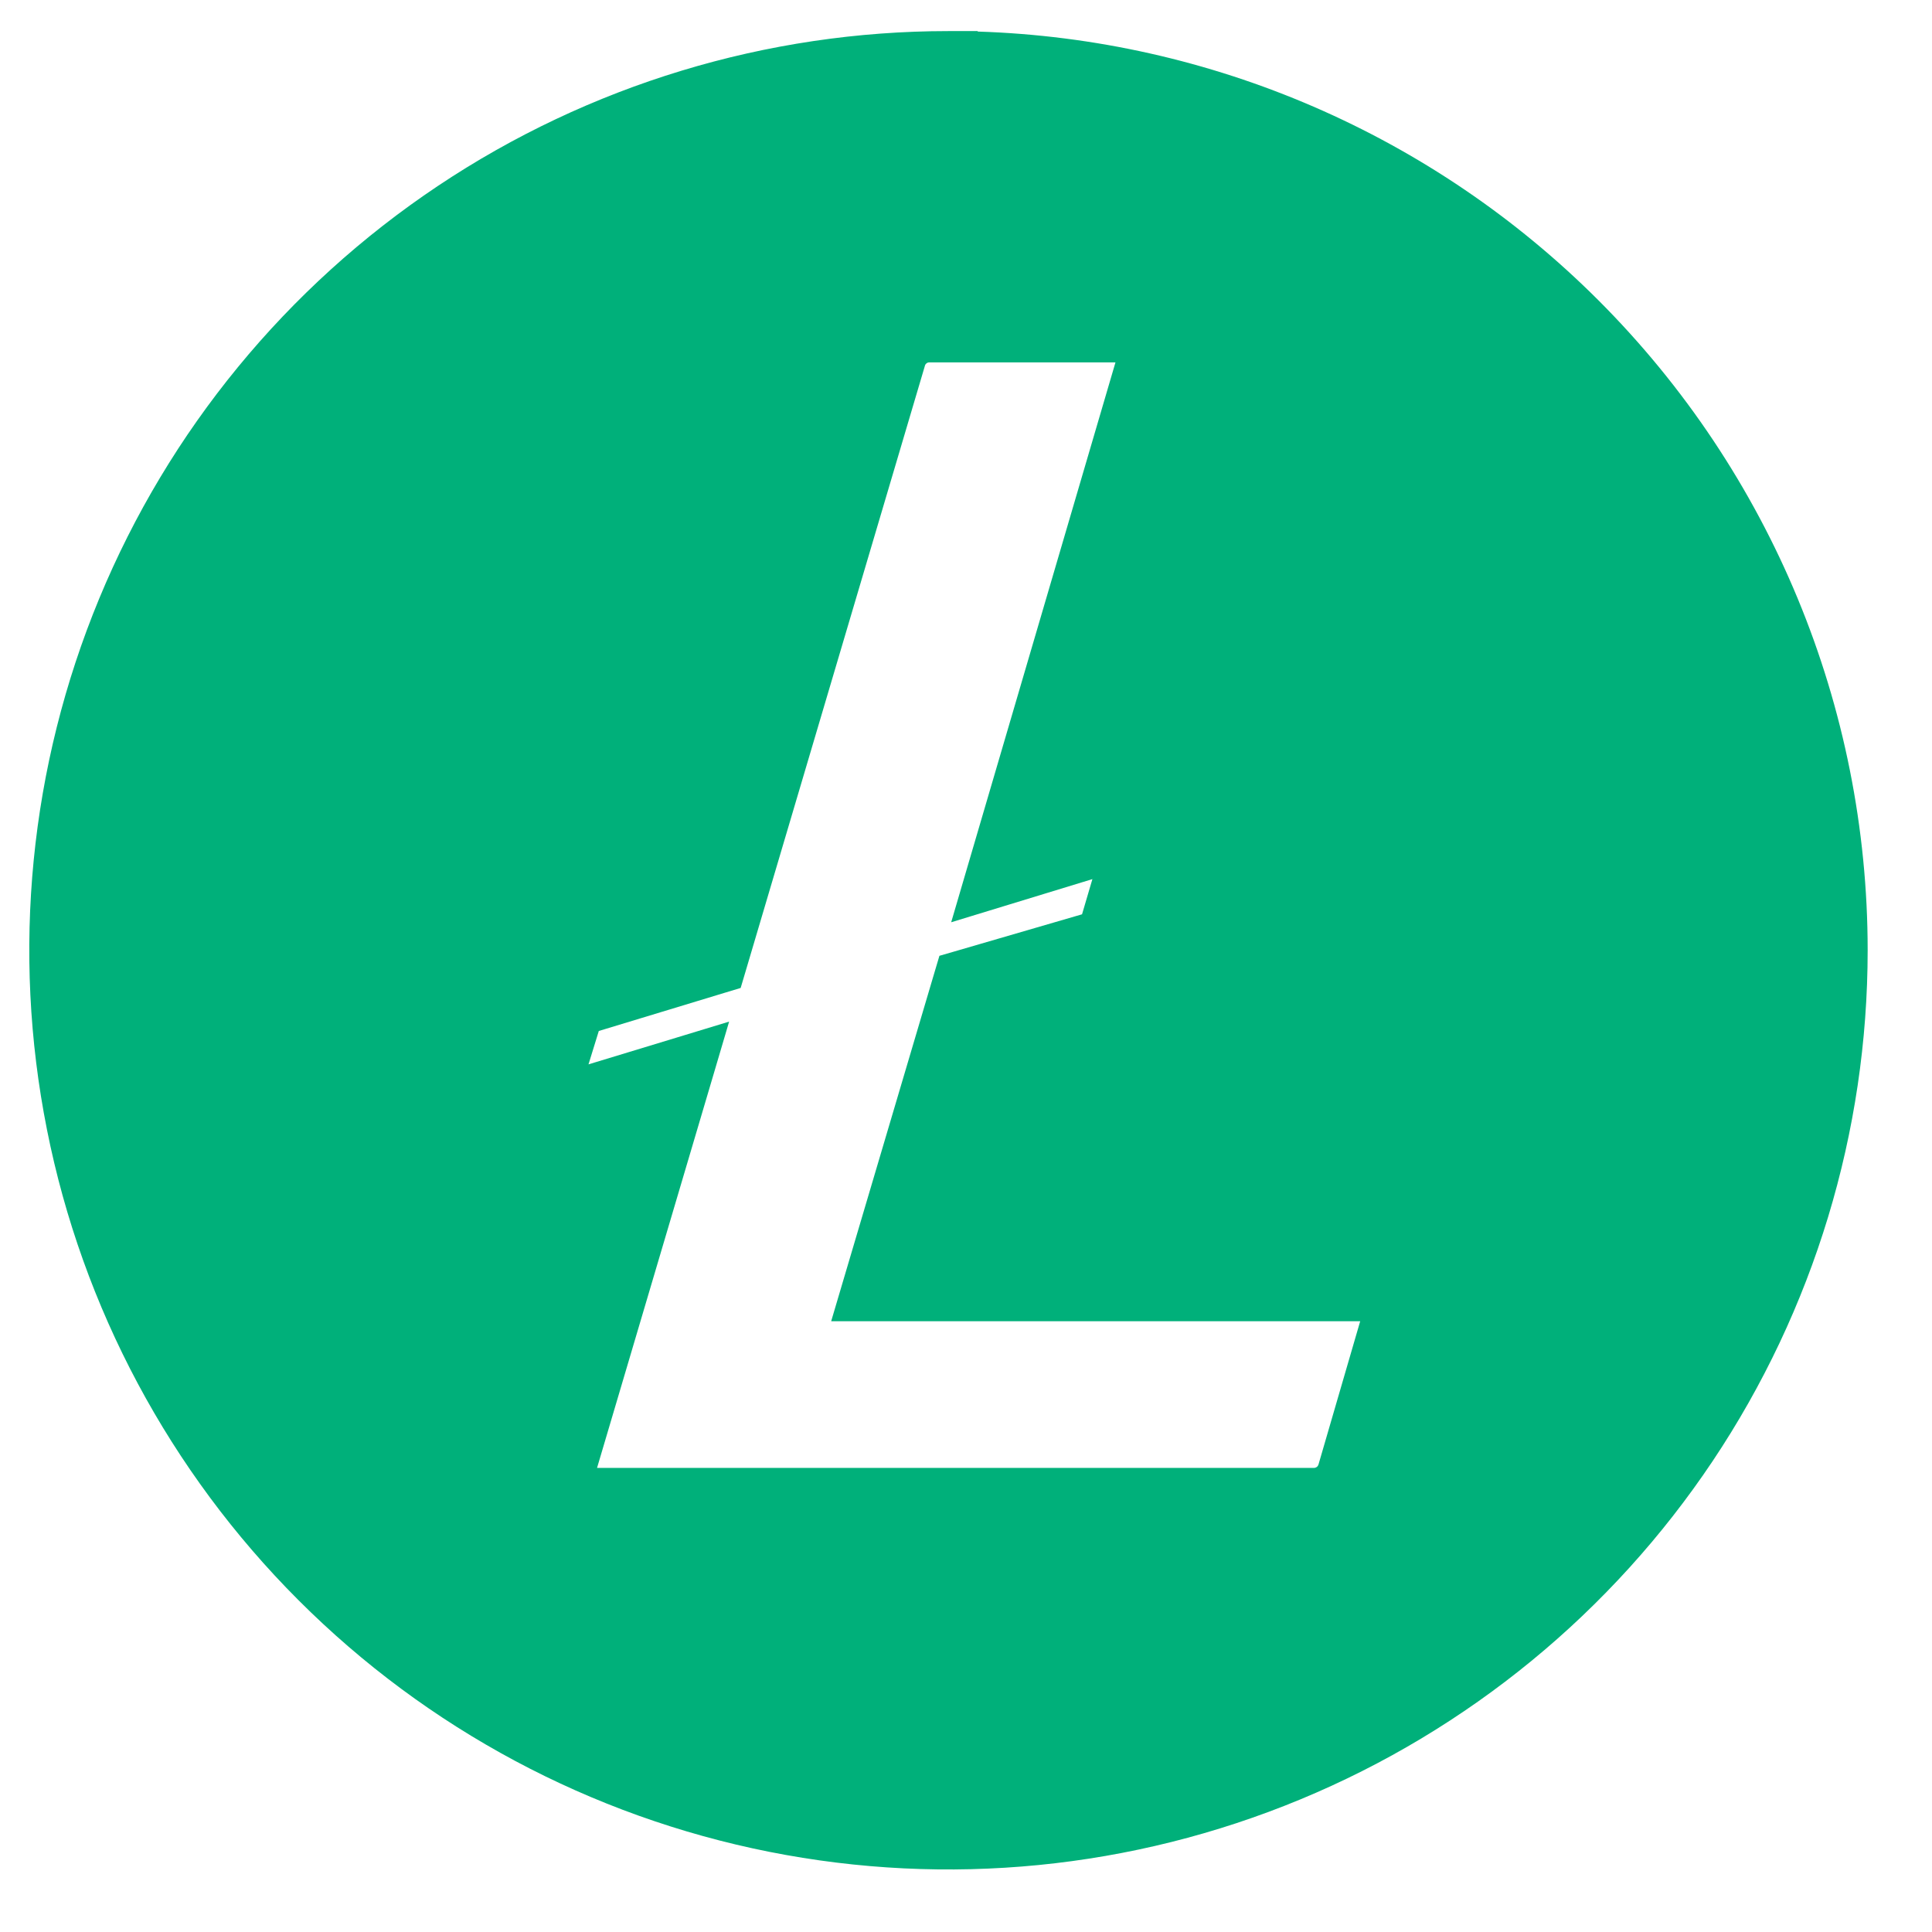 <svg width="33" height="33" viewBox="0 0 33 33" fill="none" xmlns="http://www.w3.org/2000/svg">
<path d="M16.7 0.539V0.531H16.2C13.095 0.531 10.06 1.452 7.478 3.177C4.896 4.902 2.883 7.354 1.695 10.223C0.507 13.092 0.196 16.248 0.802 19.294C1.407 22.34 2.903 25.137 5.099 27.333C7.294 29.529 10.092 31.024 13.137 31.63C16.183 32.236 19.34 31.925 22.209 30.736C25.077 29.548 27.529 27.536 29.255 24.954C30.98 22.372 31.901 19.336 31.901 16.231C31.901 12.067 30.247 8.074 27.302 5.129C24.476 2.303 20.683 0.665 16.7 0.539ZM17.134 15.482L18.659 15.016L18.482 15.617L16.308 16.25L16.046 16.326L15.968 16.588L14.387 21.926L14.197 22.568H14.867H23.233L22.521 25.014C22.521 25.014 22.521 25.014 22.521 25.015C22.516 25.031 22.506 25.046 22.492 25.057C22.478 25.067 22.461 25.073 22.443 25.073H10.198L12.191 18.34L12.454 17.45L11.566 17.72L10.052 18.18L10.228 17.61L12.393 16.953L12.651 16.875L12.728 16.616L15.796 6.255L15.796 6.255L15.798 6.247C15.803 6.23 15.812 6.216 15.826 6.206C15.839 6.195 15.855 6.19 15.872 6.19H19.053L16.508 14.863L16.247 15.753L17.134 15.482Z" fill="#00B07A"/>
</svg>
